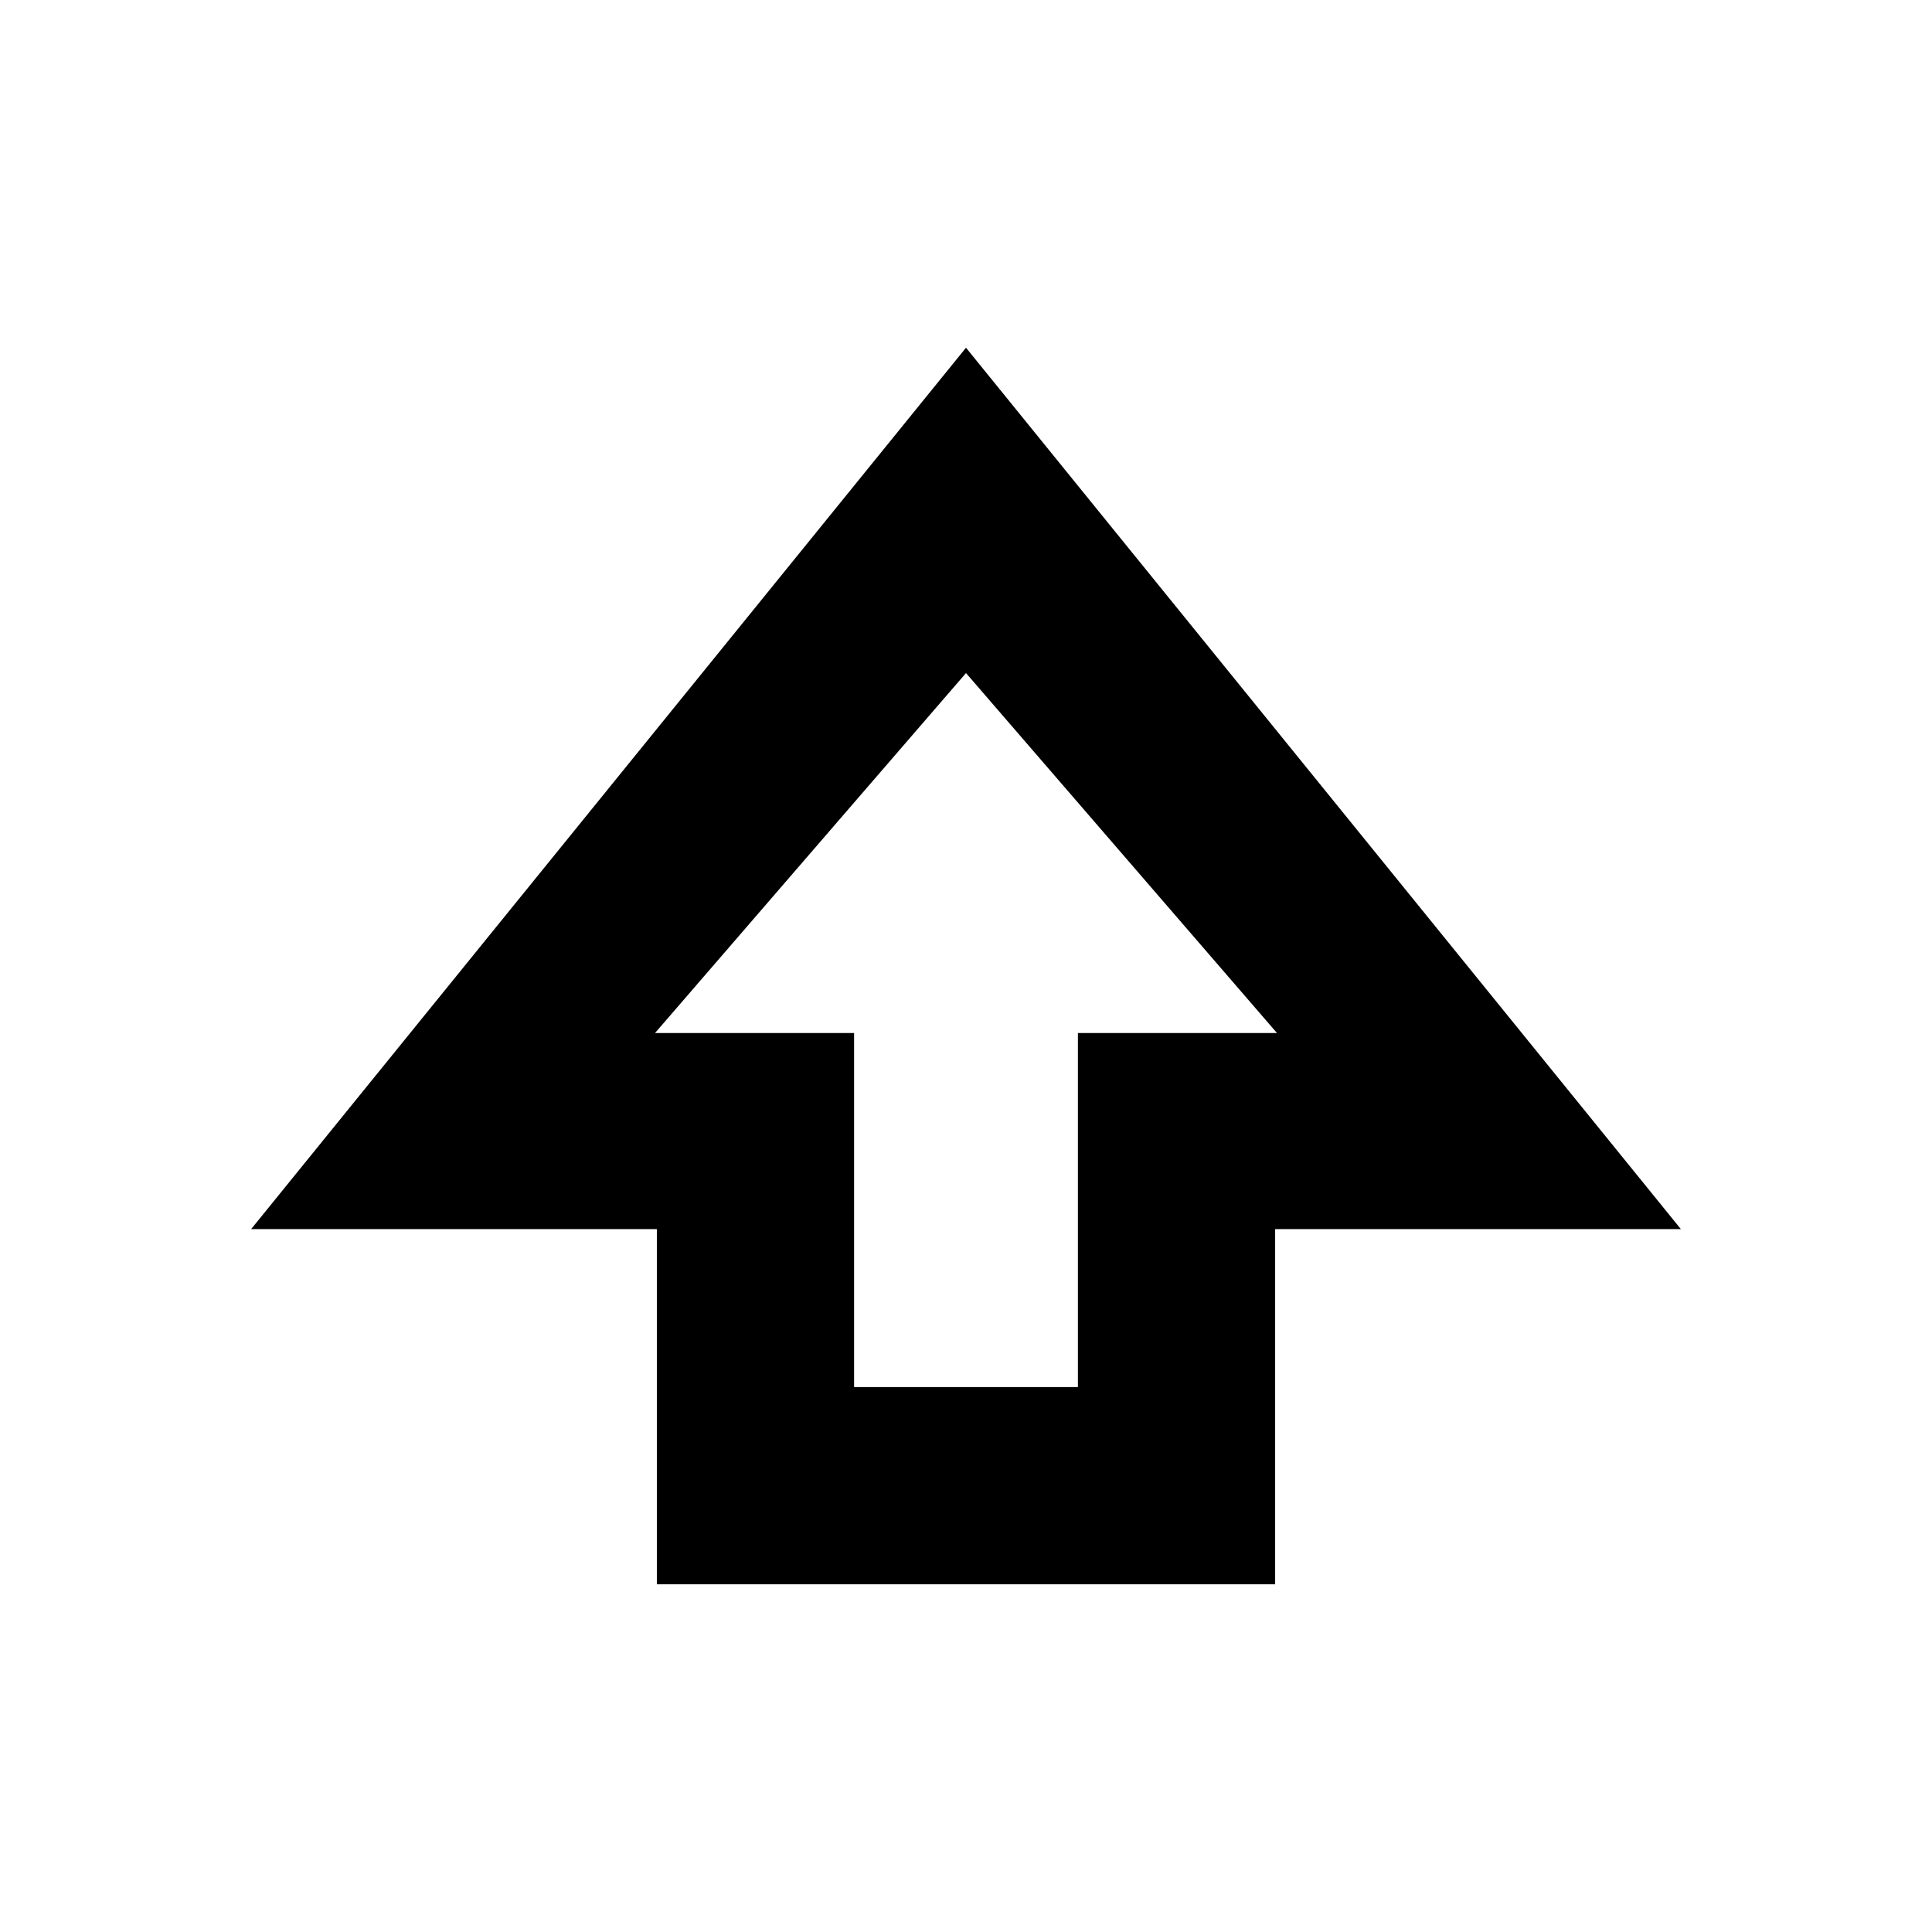 <svg xmlns="http://www.w3.org/2000/svg" height="20" viewBox="0 -960 960 960" width="20"><path d="M326.39-172.78v-176.48H124.78L480-787.22l355.22 437.96H633.61v176.48H326.39Zm98-98h111.22V-446.7h98.91L480-625.56 325.48-446.7h98.91v175.92ZM480-446.7Z"/></svg>